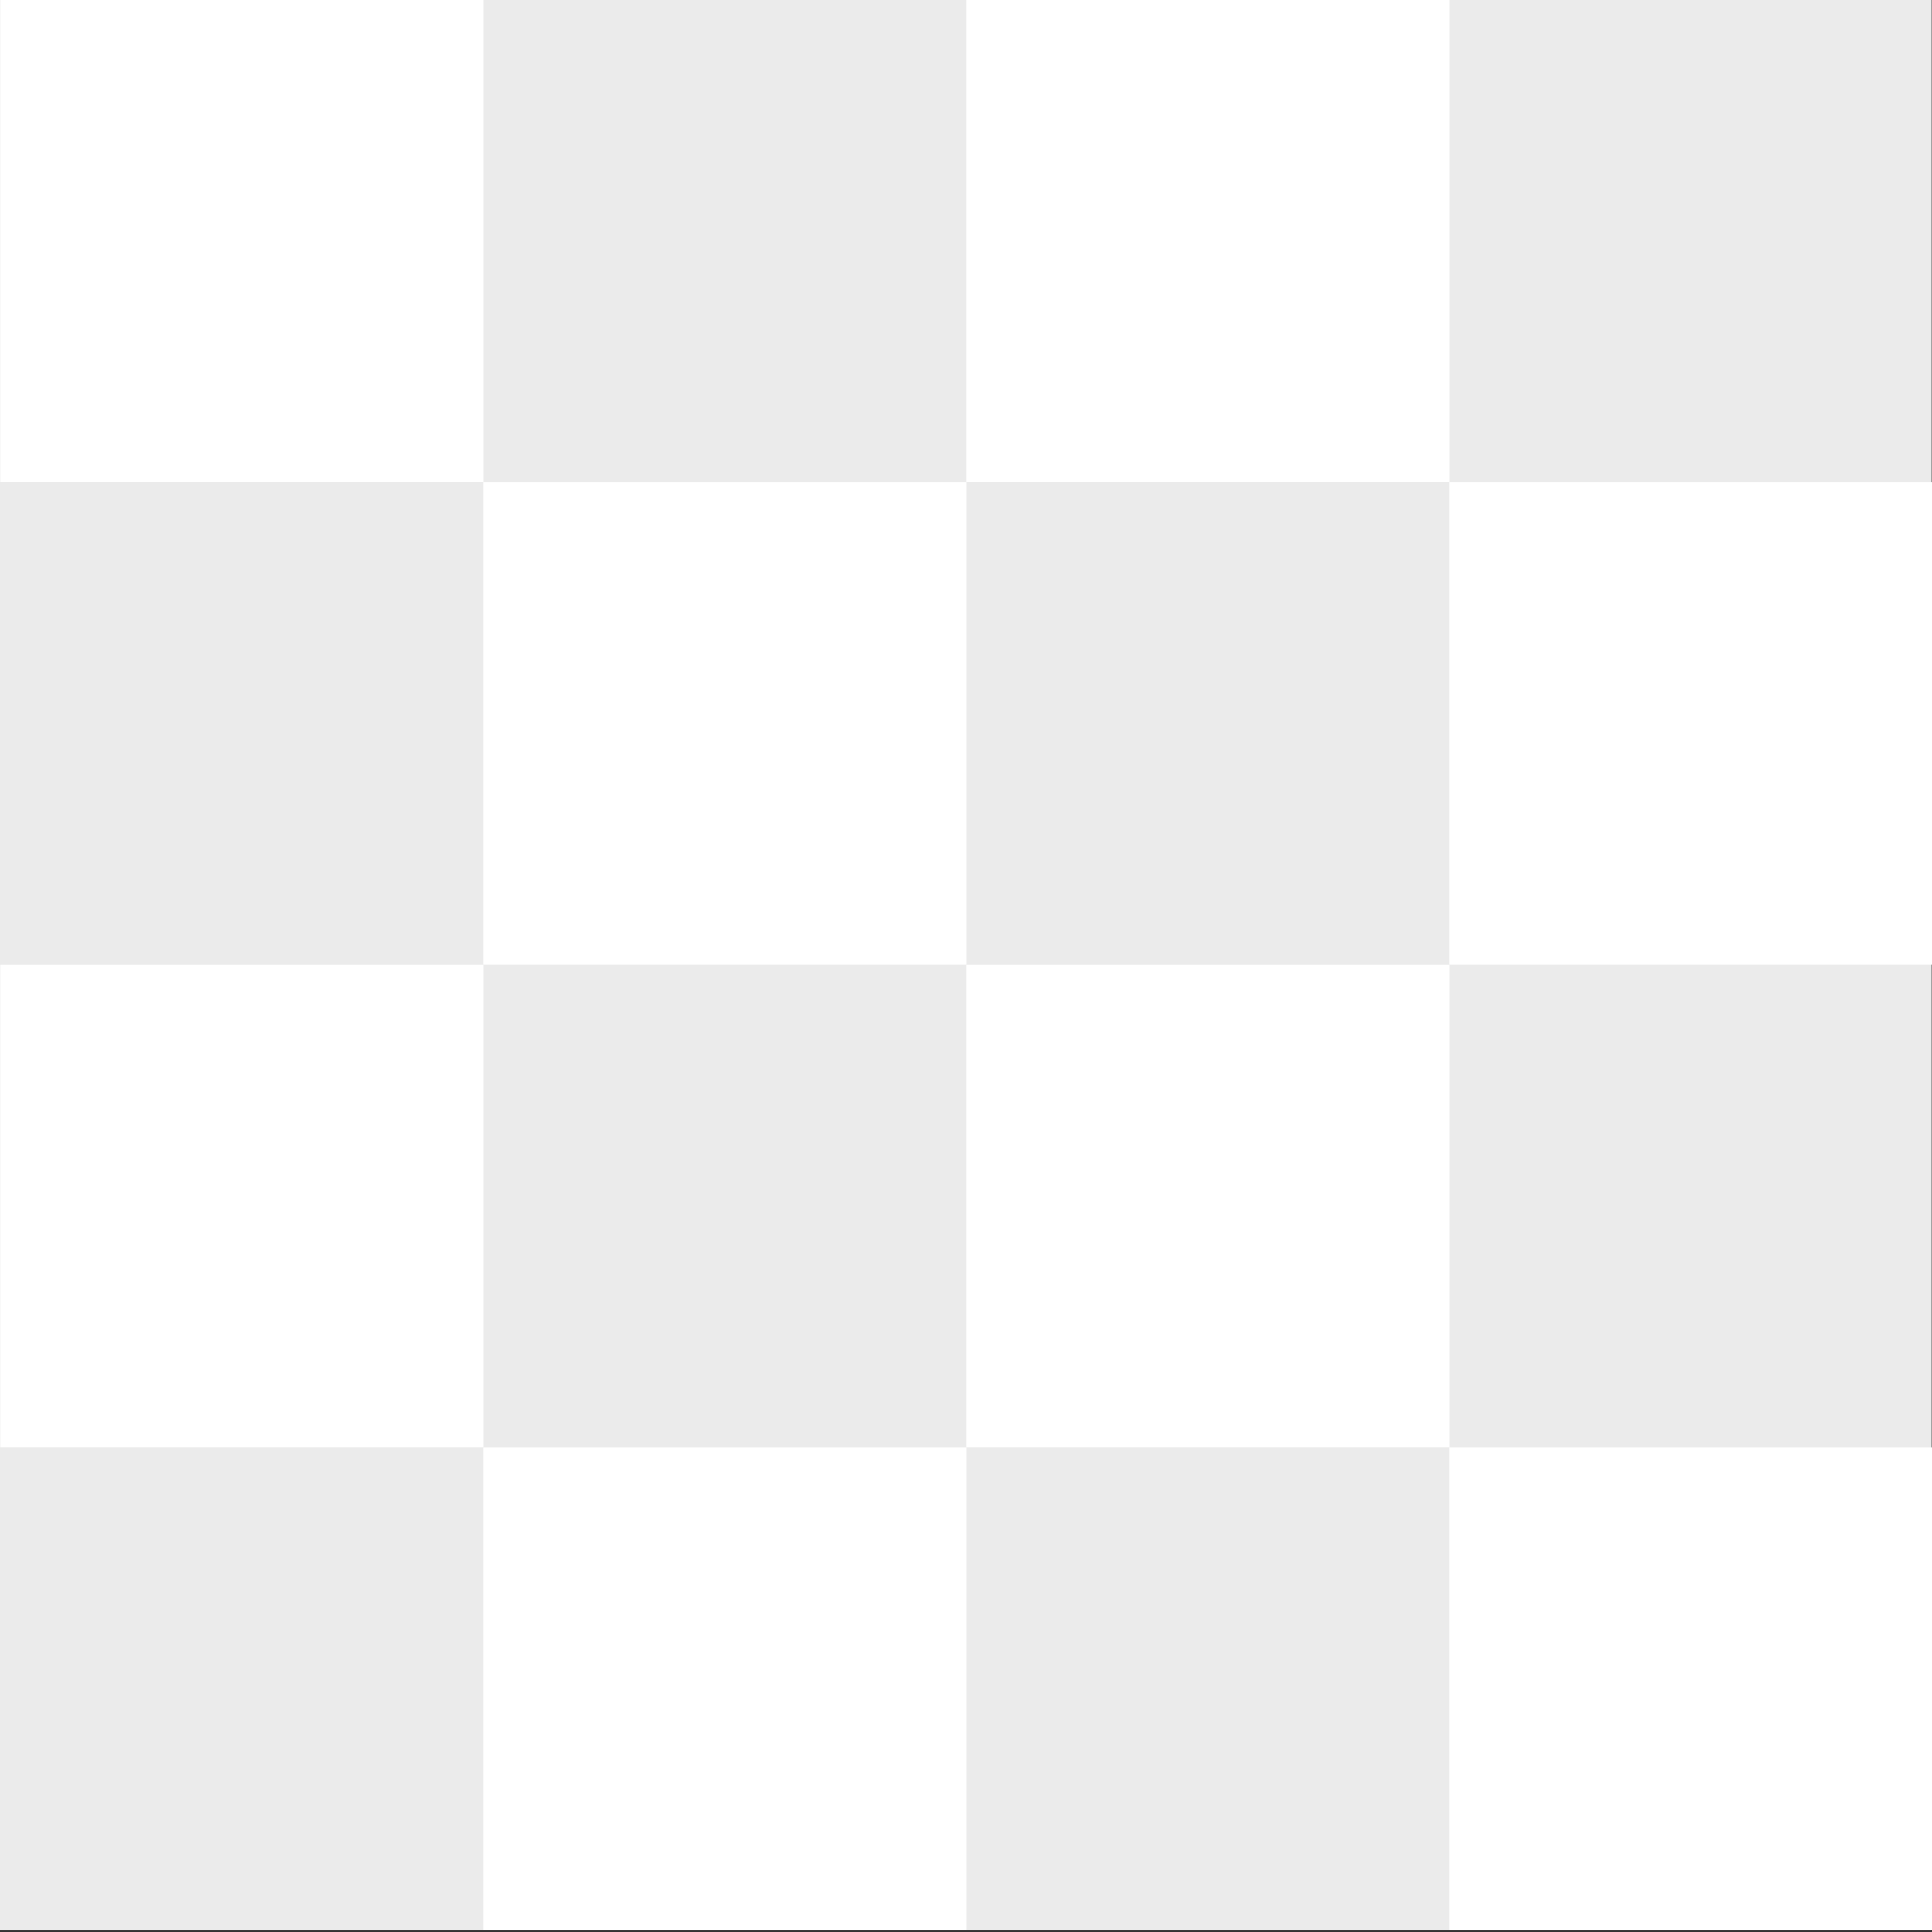 <?xml version="1.0" encoding="UTF-8" standalone="no"?>
<!DOCTYPE svg PUBLIC "-//W3C//DTD SVG 1.1//EN" "http://www.w3.org/Graphics/SVG/1.1/DTD/svg11.dtd">
<svg width="100%" height="100%" viewBox="0 0 76 76" version="1.1" xmlns="http://www.w3.org/2000/svg" xmlns:xlink="http://www.w3.org/1999/xlink" xml:space="preserve" xmlns:serif="http://www.serif.com/" style="fill-rule:evenodd;clip-rule:evenodd;stroke-linejoin:round;stroke-miterlimit:2;">
    <rect x="0" y="0" width="76" height="76" fill="#333333" stroke="none"/>
    <g transform="matrix(1,0,0,1,-17,-22)">
        <g transform="matrix(0.68,0,0,0.583,0,0)">
            <g id="transparent">
                <g transform="matrix(5.882,0,0,6.857,-163.235,-113.143)">
                    <rect x="32" y="22" width="19" height="19" style="fill:rgb(235,235,235);"/>
                </g>
                <g transform="matrix(1.471,0,0,1.714,-22.059,0)">
                    <rect x="32" y="22" width="19" height="19" style="fill:white;"/>
                </g>
                <g transform="matrix(1.471,0,0,1.714,33.824,0)">
                    <rect x="32" y="22" width="19" height="19" style="fill:white;"/>
                </g>
                <g transform="matrix(1.471,0,0,1.714,61.765,32.571)">
                    <rect x="32" y="22" width="19" height="19" style="fill:white;"/>
                </g>
                <g transform="matrix(1.471,0,0,1.714,61.765,97.714)">
                    <rect x="32" y="22" width="19" height="19" style="fill:white;"/>
                </g>
                <g transform="matrix(1.471,0,0,1.714,5.882,97.714)">
                    <rect x="32" y="22" width="19" height="19" style="fill:white;"/>
                </g>
                <g transform="matrix(1.471,0,0,1.714,-22.059,65.143)">
                    <rect x="32" y="22" width="19" height="19" style="fill:white;"/>
                </g>
                <g transform="matrix(1.471,0,0,1.714,33.824,65.143)">
                    <rect x="32" y="22" width="19" height="19" style="fill:white;"/>
                </g>
                <g transform="matrix(1.471,0,0,1.714,5.882,32.571)">
                    <rect x="32" y="22" width="19" height="19" style="fill:white;"/>
                </g>
            </g>
        </g>
    </g>
</svg>
